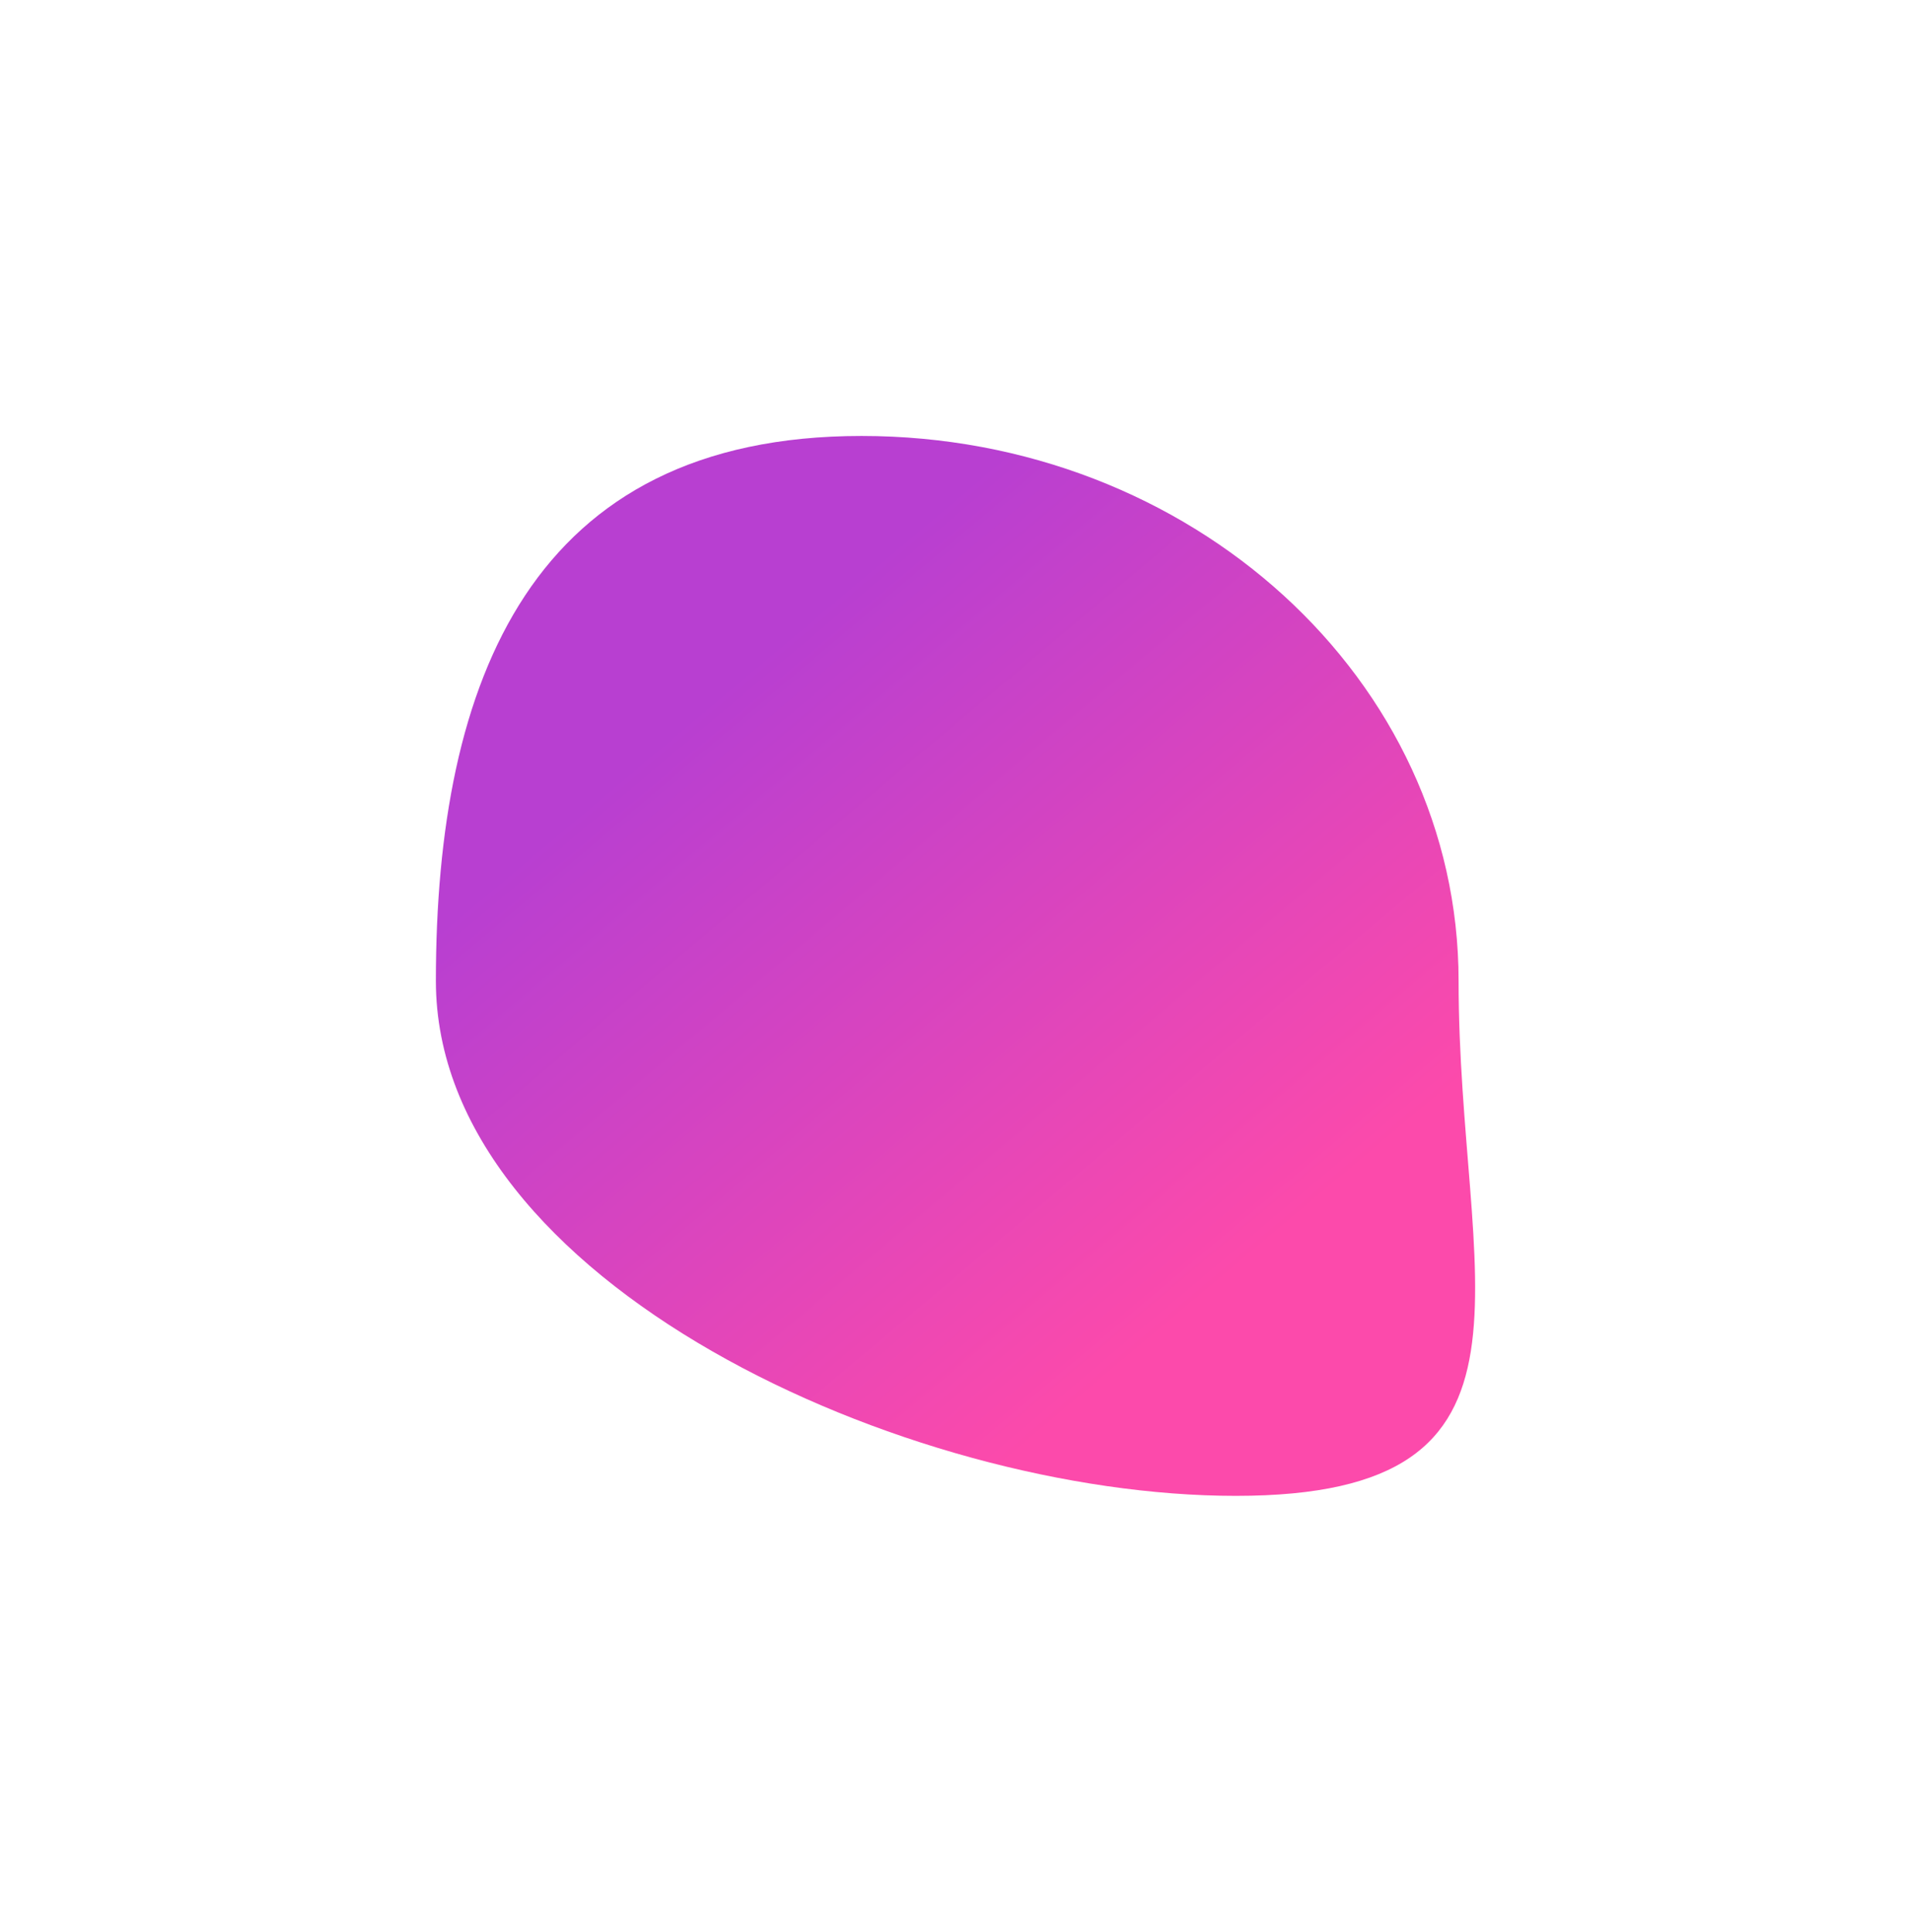 <svg xmlns="http://www.w3.org/2000/svg" xmlns:xlink="http://www.w3.org/1999/xlink" width="657.656" height="664.695" viewBox="0 0 657.656 664.695">
  <defs>
    <linearGradient id="linear-gradient" x1="0.697" y1="0.795" x2="0.224" y2="0.269" gradientUnits="objectBoundingBox">
      <stop offset="0" stop-color="#fc4aab"/>
      <stop offset="1" stop-color="#b83fd1"/>
    </linearGradient>
  </defs>
  <path id="Path_16820" data-name="Path 16820" d="M398.874,388.171c113.482,0,76.683-73.639,76.683-177.193s-92-187.5-205.477-187.5S123.6,107.423,123.6,210.978,285.393,388.171,398.874,388.171Z" transform="translate(26.404 126.524)" fill="url(#linear-gradient)"/>
</svg>
